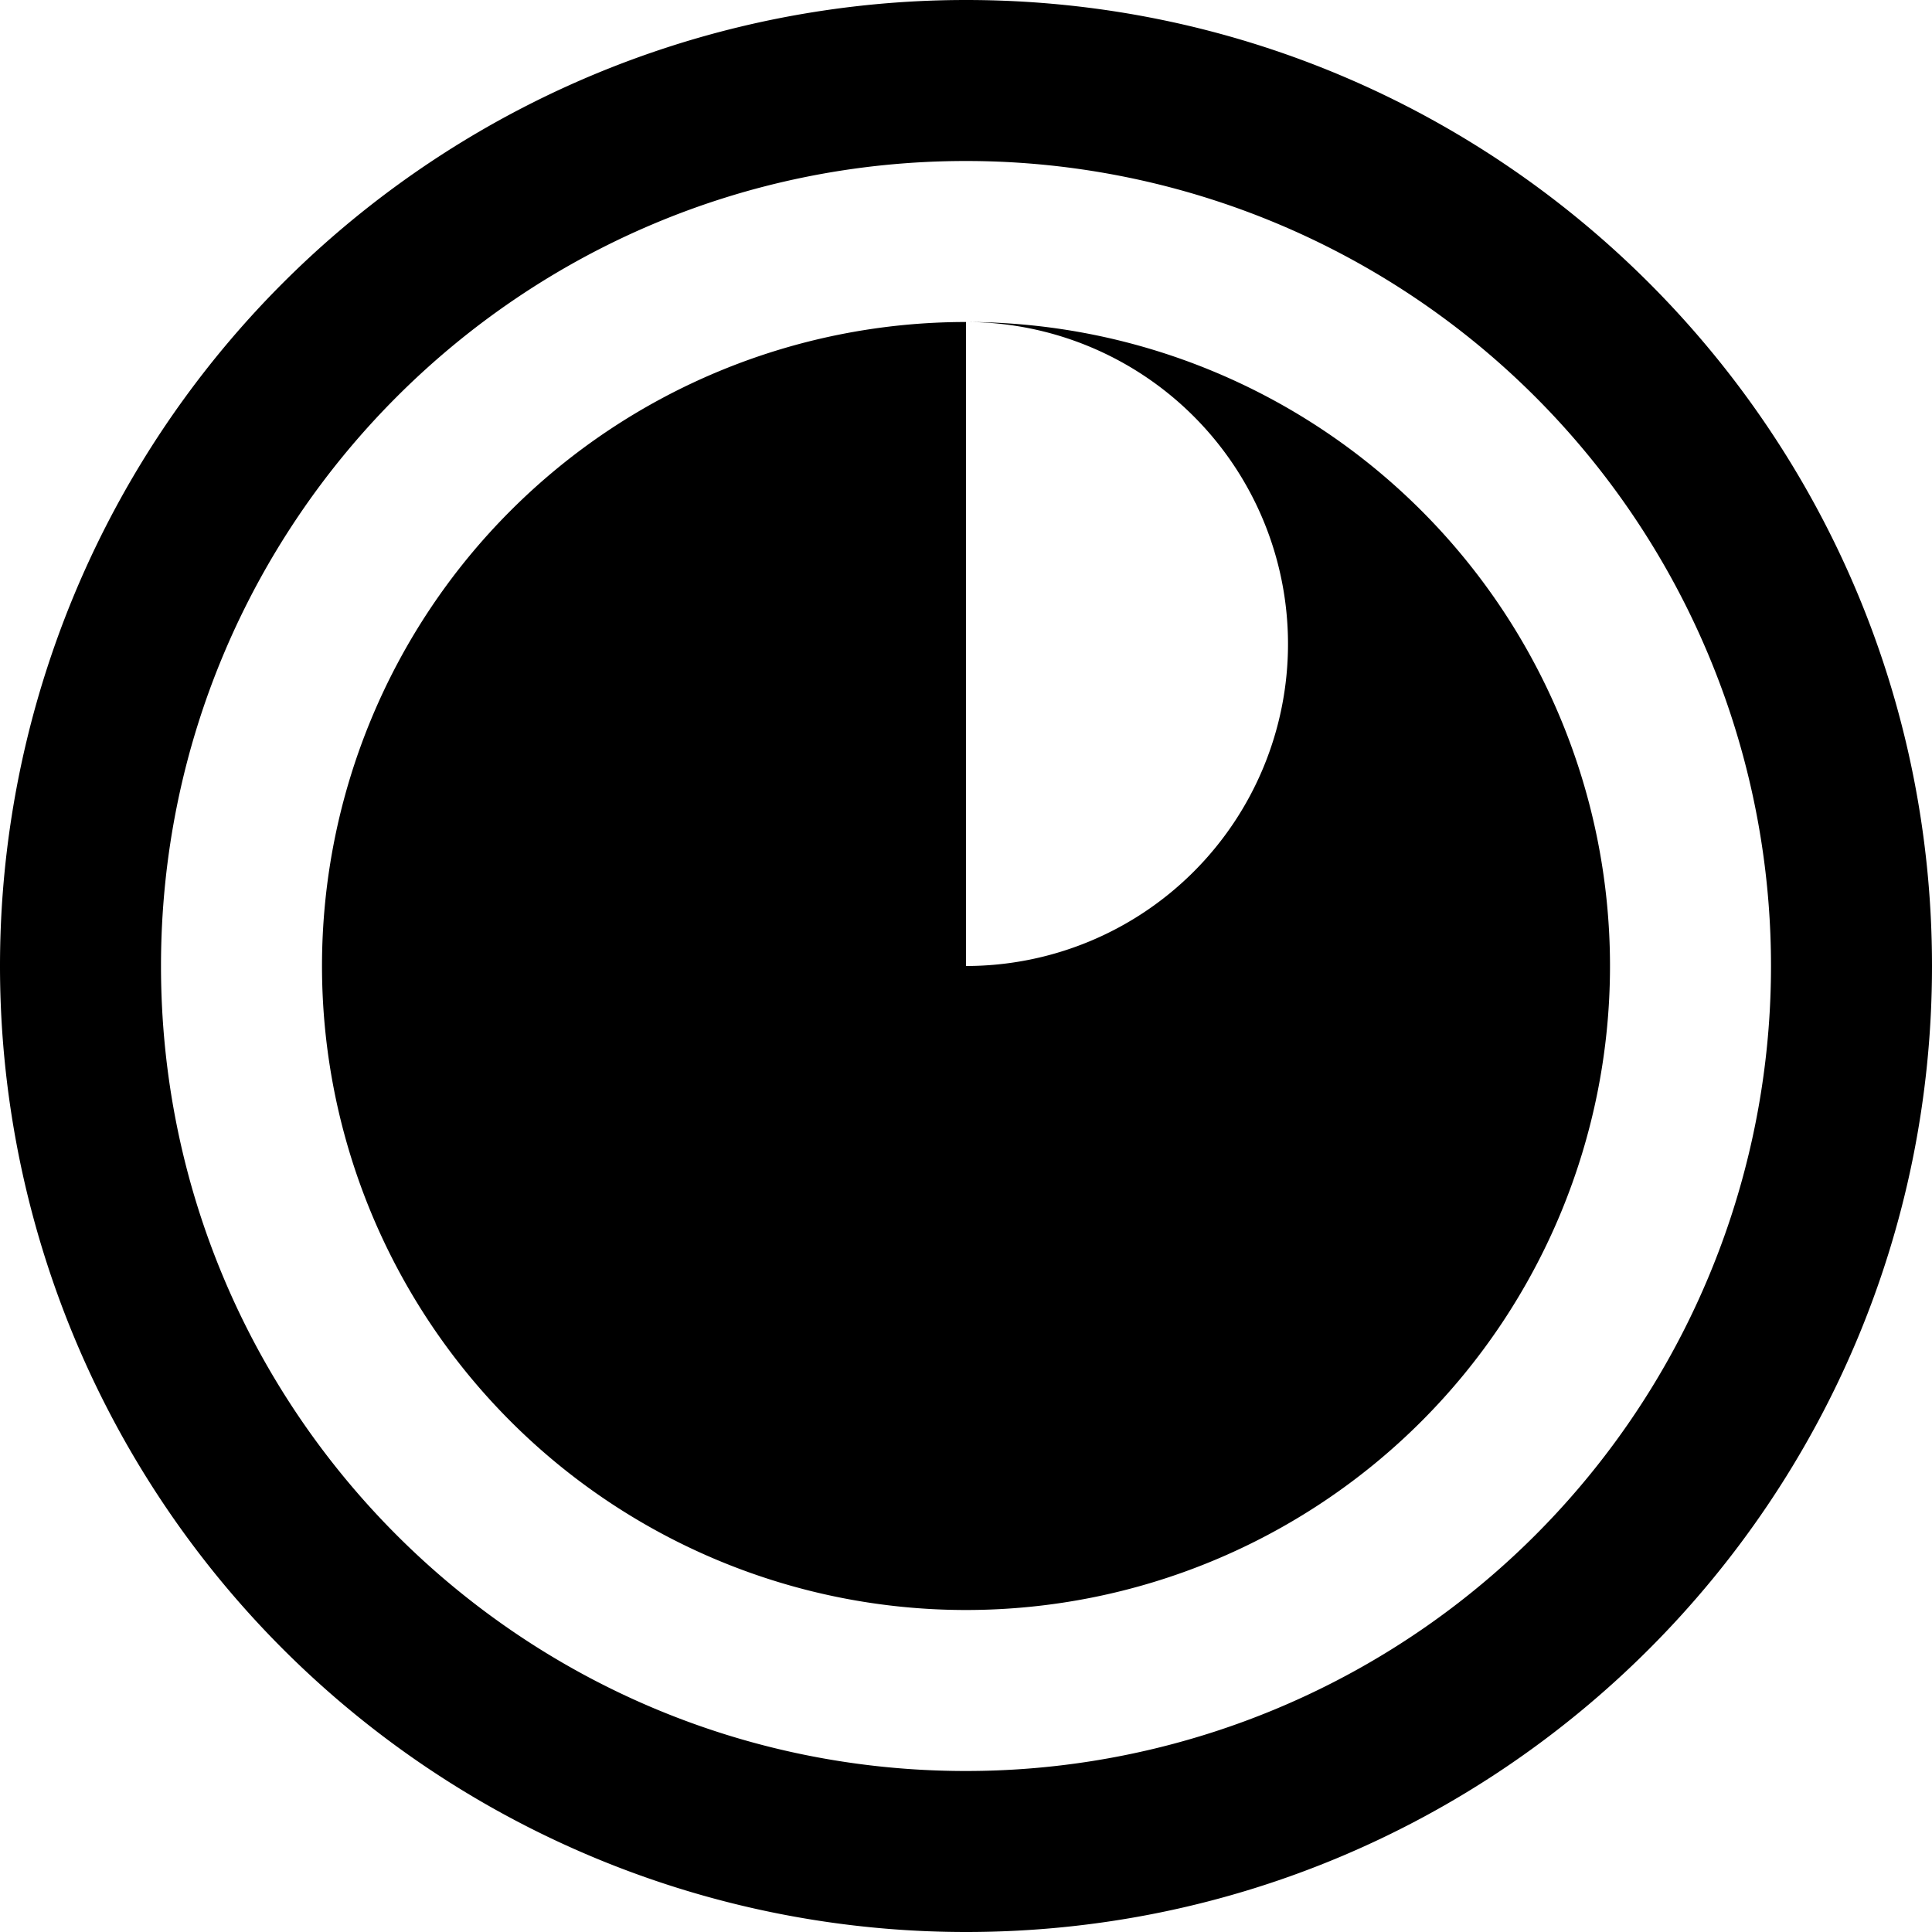 <svg xmlns="http://www.w3.org/2000/svg" viewBox="0 0 24 24">
  <path d="M12 0a12 12 0 0 0 0 24c6.627 0 12-5.373 12-12S18.627 0 12 0zm0 2a10 10 0 0 1 0 20c-5.523 0-10-4.477-10-10S6.477 2 12 2zm0 2a8 8 0 0 0 0 16V4zm0 0a4 4 0 0 1 0 8 4 4 0 0 0 0 8 8 8 0 0 0 0-16z"/>
</svg>
